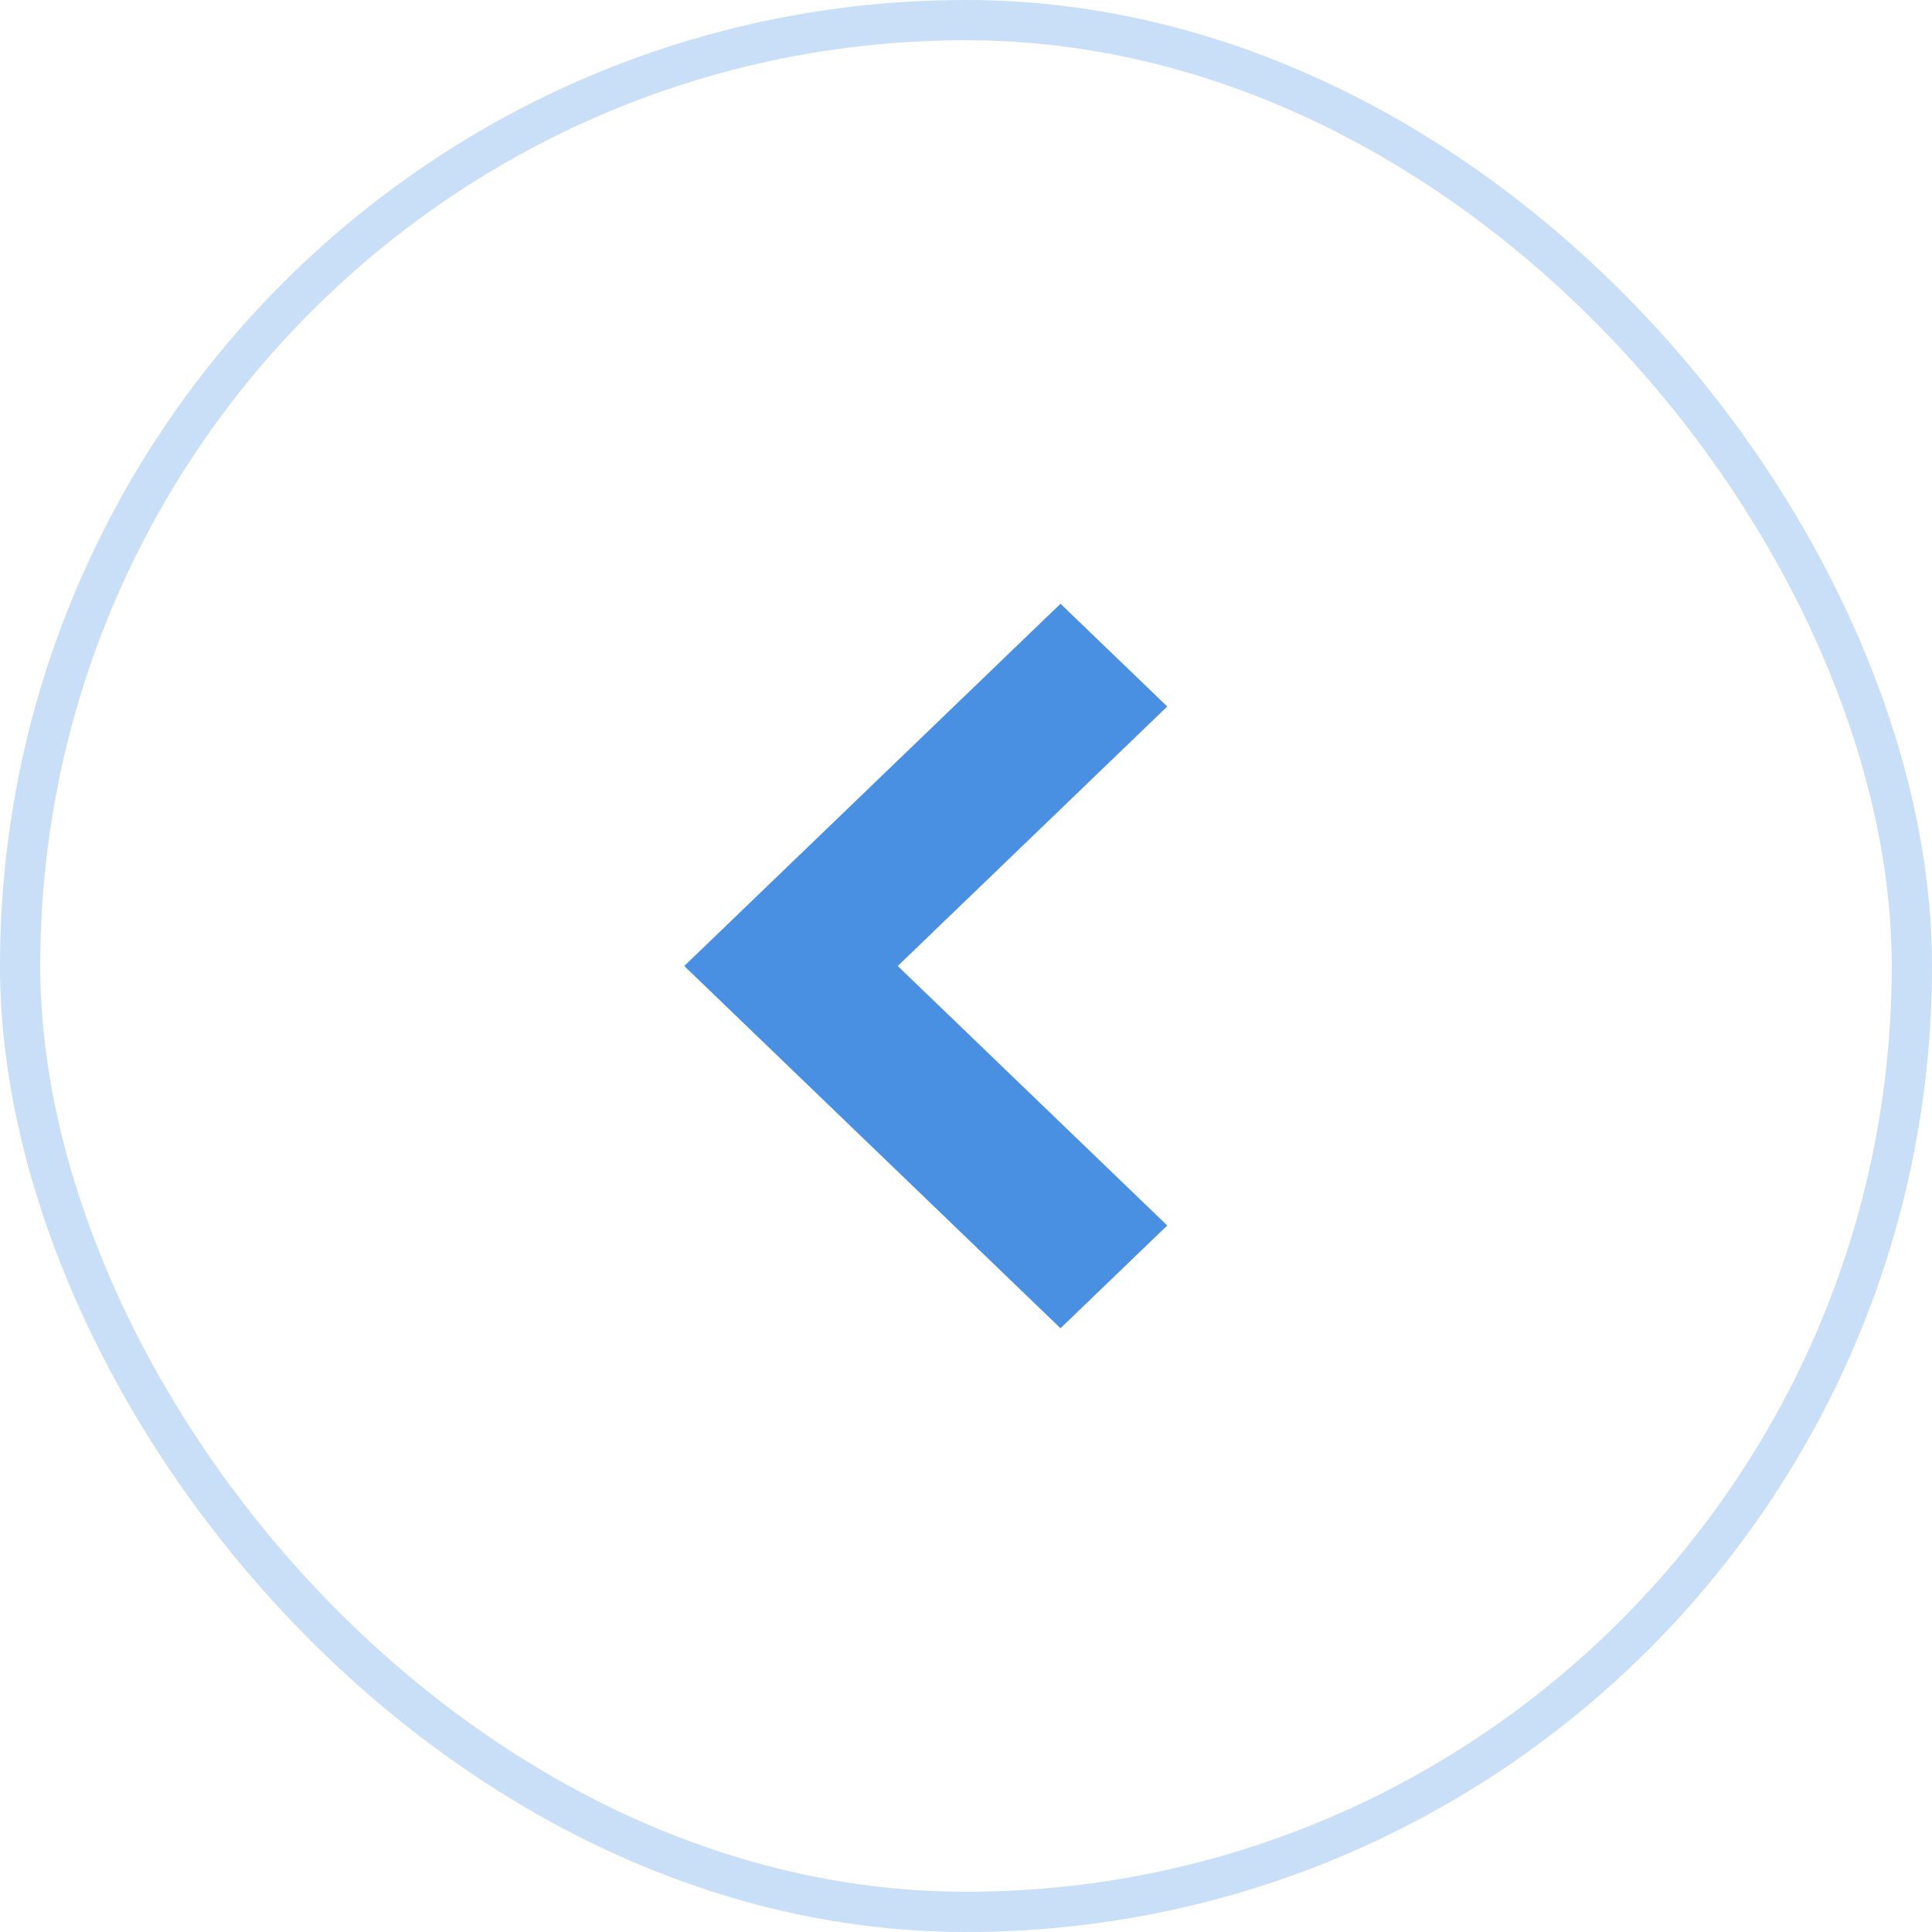 <svg width="48" height="48" viewBox="0 0 48 48" fill="none" xmlns="http://www.w3.org/2000/svg">
<rect x="0.5" y="0.5" width="47" height="47" rx="23.5" stroke="#4A90E2" stroke-opacity="0.3"/>
<path fill-rule="evenodd" clip-rule="evenodd" d="M26.348 33L29 30.447L22.304 24L29 17.553L26.348 15L17 24L26.348 33Z" fill="#4A90E2"/>
</svg>
